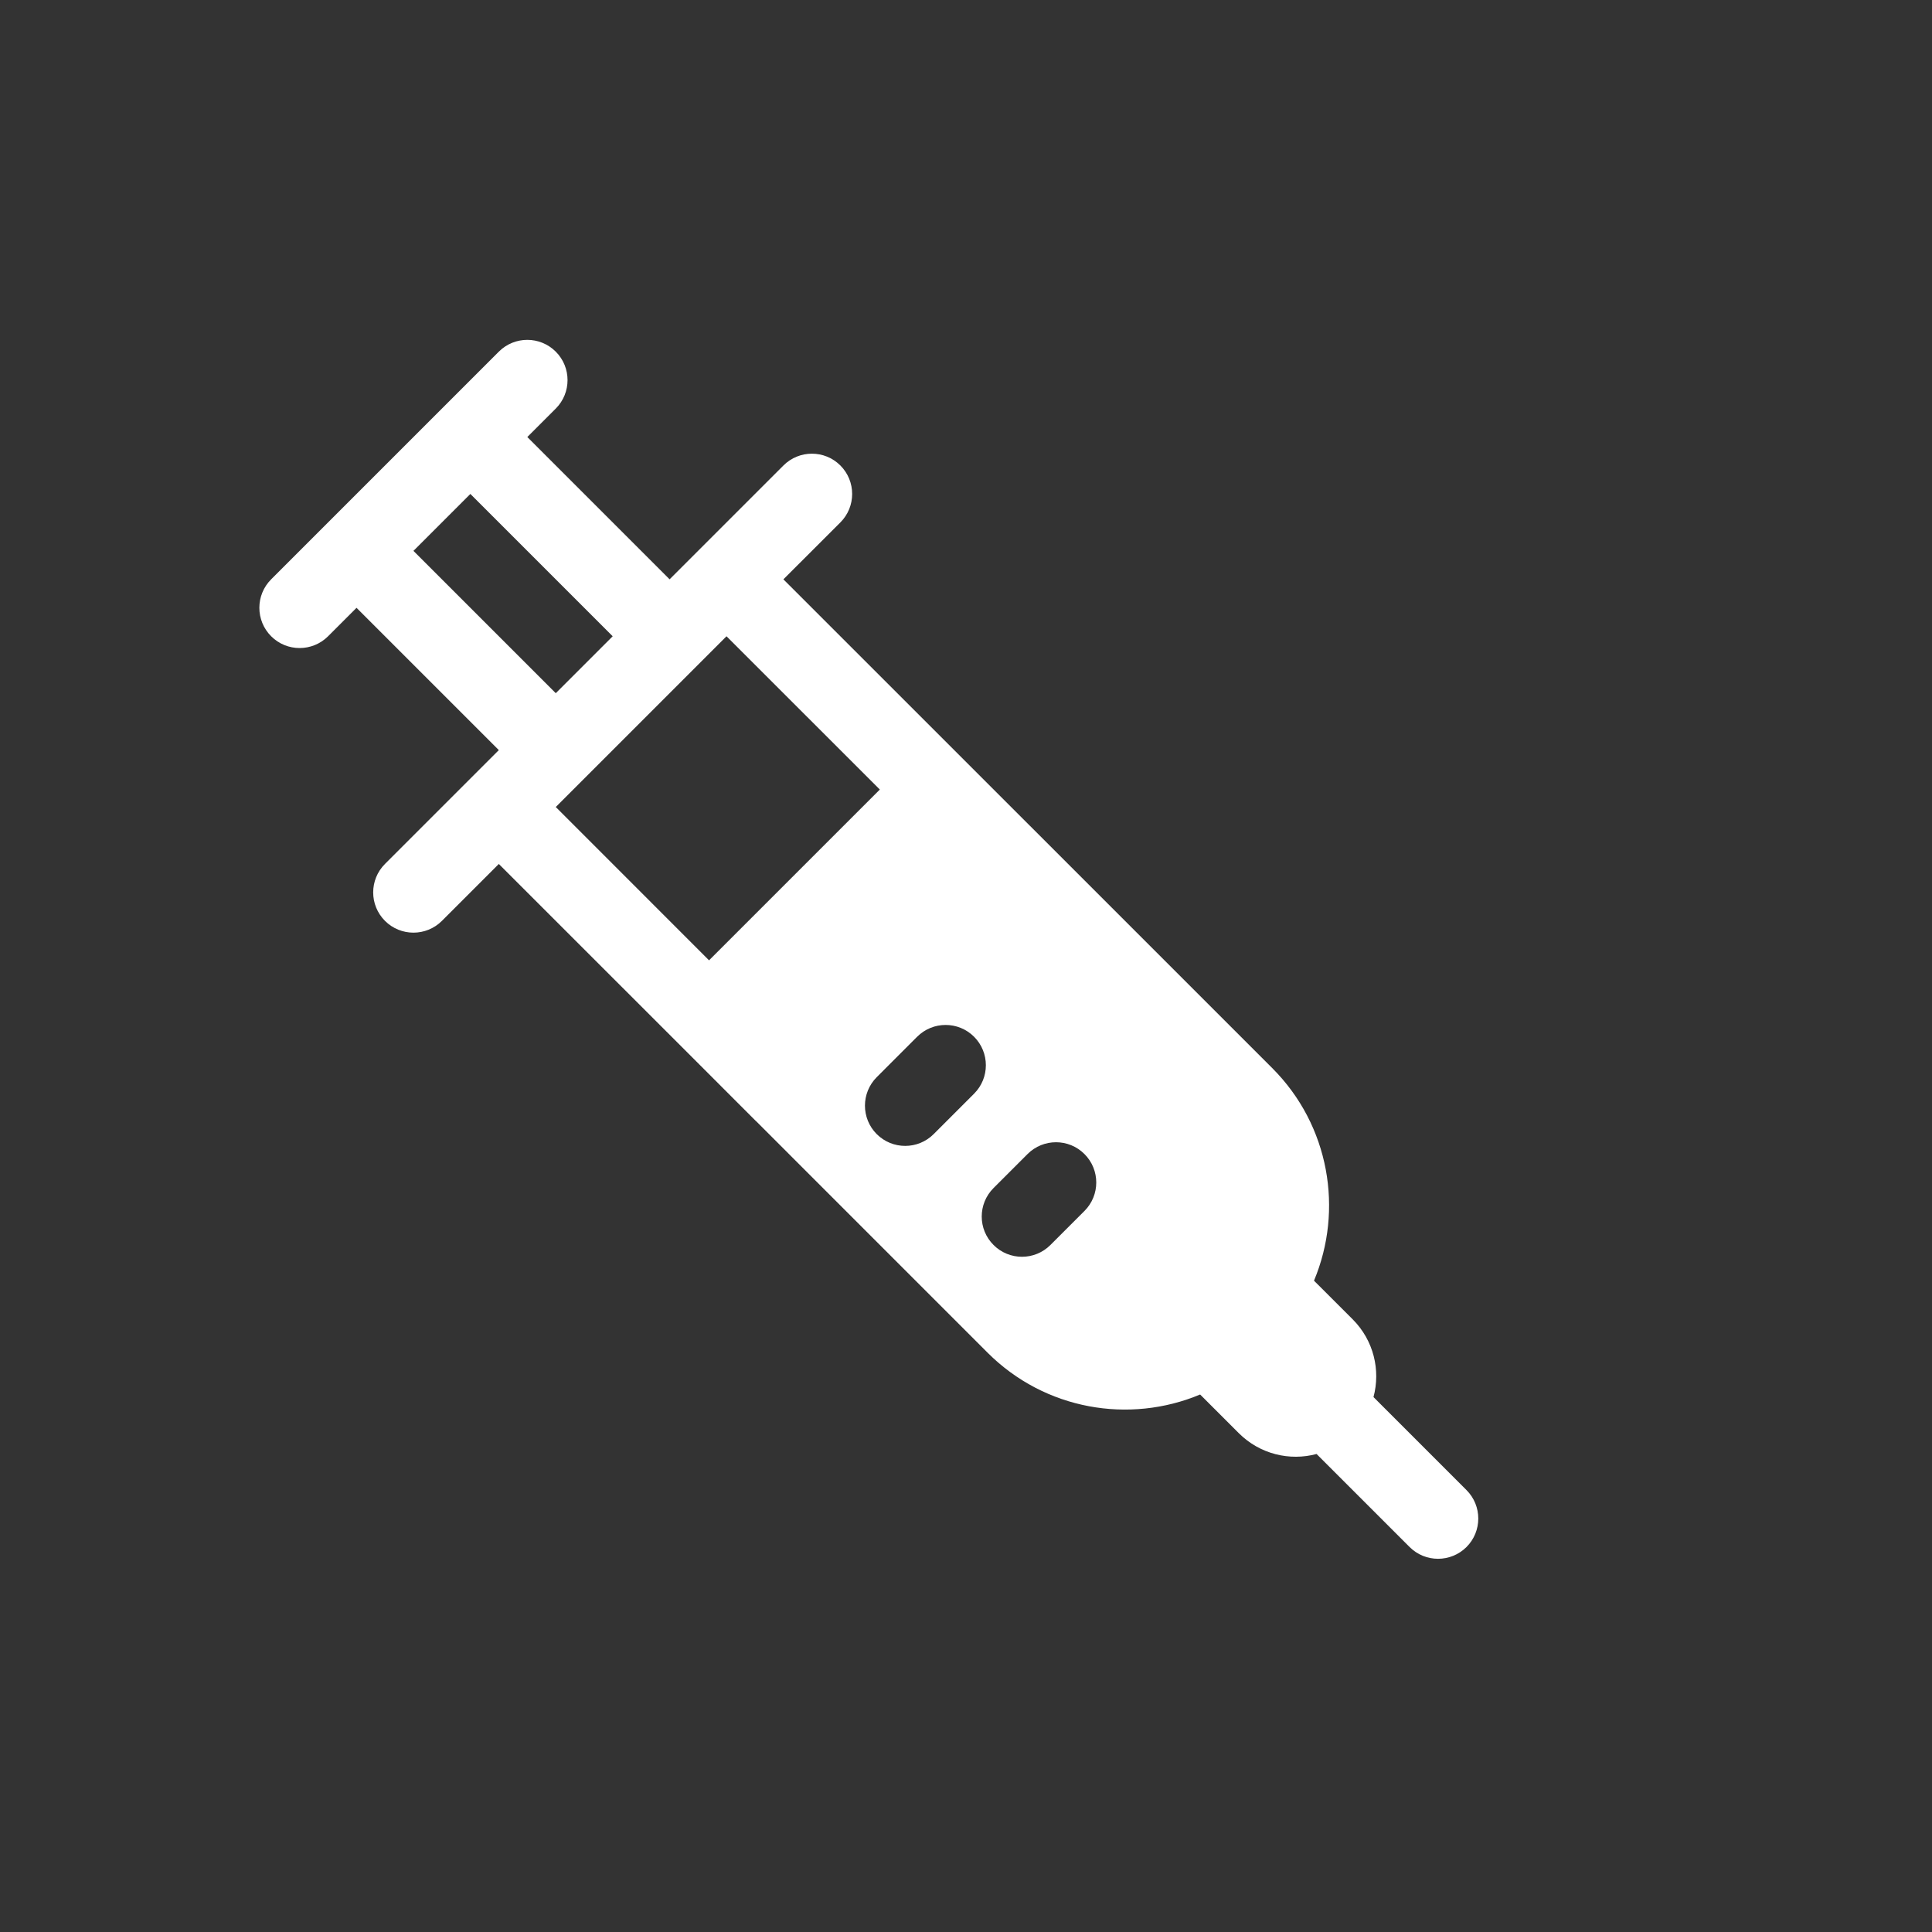<svg width="48" height="48" viewBox="0 0 48 48" fill="none" xmlns="http://www.w3.org/2000/svg">
<path fill-rule="evenodd" clip-rule="evenodd" d="M48 0H0V48H48V0ZM13.808 20.05L18.05 15.808L21.859 19.616L17.616 23.859L13.808 20.05ZM19.464 14.394L23.273 18.202L23.273 18.202L31.607 26.535C33.035 27.963 33.381 30.064 32.646 31.818L33.607 32.778C34.13 33.302 34.303 34.043 34.124 34.71L36.435 37.021C36.825 37.411 36.825 38.044 36.435 38.435C36.044 38.825 35.411 38.825 35.021 38.435L32.71 36.124C32.043 36.303 31.302 36.13 30.778 35.607L29.817 34.646C28.063 35.381 25.963 35.034 24.535 33.606L18.786 27.856L18.785 27.857L17.371 26.442L12.393 21.465L12.393 21.465L10.979 22.879C10.589 23.269 9.955 23.269 9.565 22.879C9.174 22.488 9.174 21.855 9.565 21.464L12.393 18.636L8.858 15.101L8.151 15.808C7.76 16.198 7.127 16.198 6.737 15.808C6.346 15.417 6.346 14.784 6.737 14.393L7.444 13.686L8.858 12.272L10.272 10.858L11.686 9.444L12.393 8.737C12.784 8.346 13.417 8.346 13.808 8.737C14.198 9.127 14.198 9.76 13.808 10.151L13.101 10.858L16.636 14.393L19.464 11.565C19.855 11.174 20.488 11.174 20.879 11.565C21.269 11.956 21.269 12.589 20.879 12.979L19.464 14.393L19.464 14.394ZM13.808 17.222L15.222 15.808L11.686 12.272L10.272 13.686L13.808 17.222ZM21.782 28.177C21.392 27.786 21.392 27.153 21.782 26.762L22.786 25.758C23.177 25.367 23.81 25.367 24.201 25.758C24.591 26.149 24.591 26.782 24.201 27.172L23.196 28.177C22.806 28.567 22.173 28.567 21.782 28.177ZM24.684 30.931C24.293 30.541 24.293 29.908 24.684 29.517L25.529 28.672C25.92 28.281 26.553 28.281 26.943 28.672C27.334 29.062 27.334 29.695 26.943 30.086L26.098 30.931C25.707 31.322 25.074 31.322 24.684 30.931Z" fill="#333333"/>
</svg>
